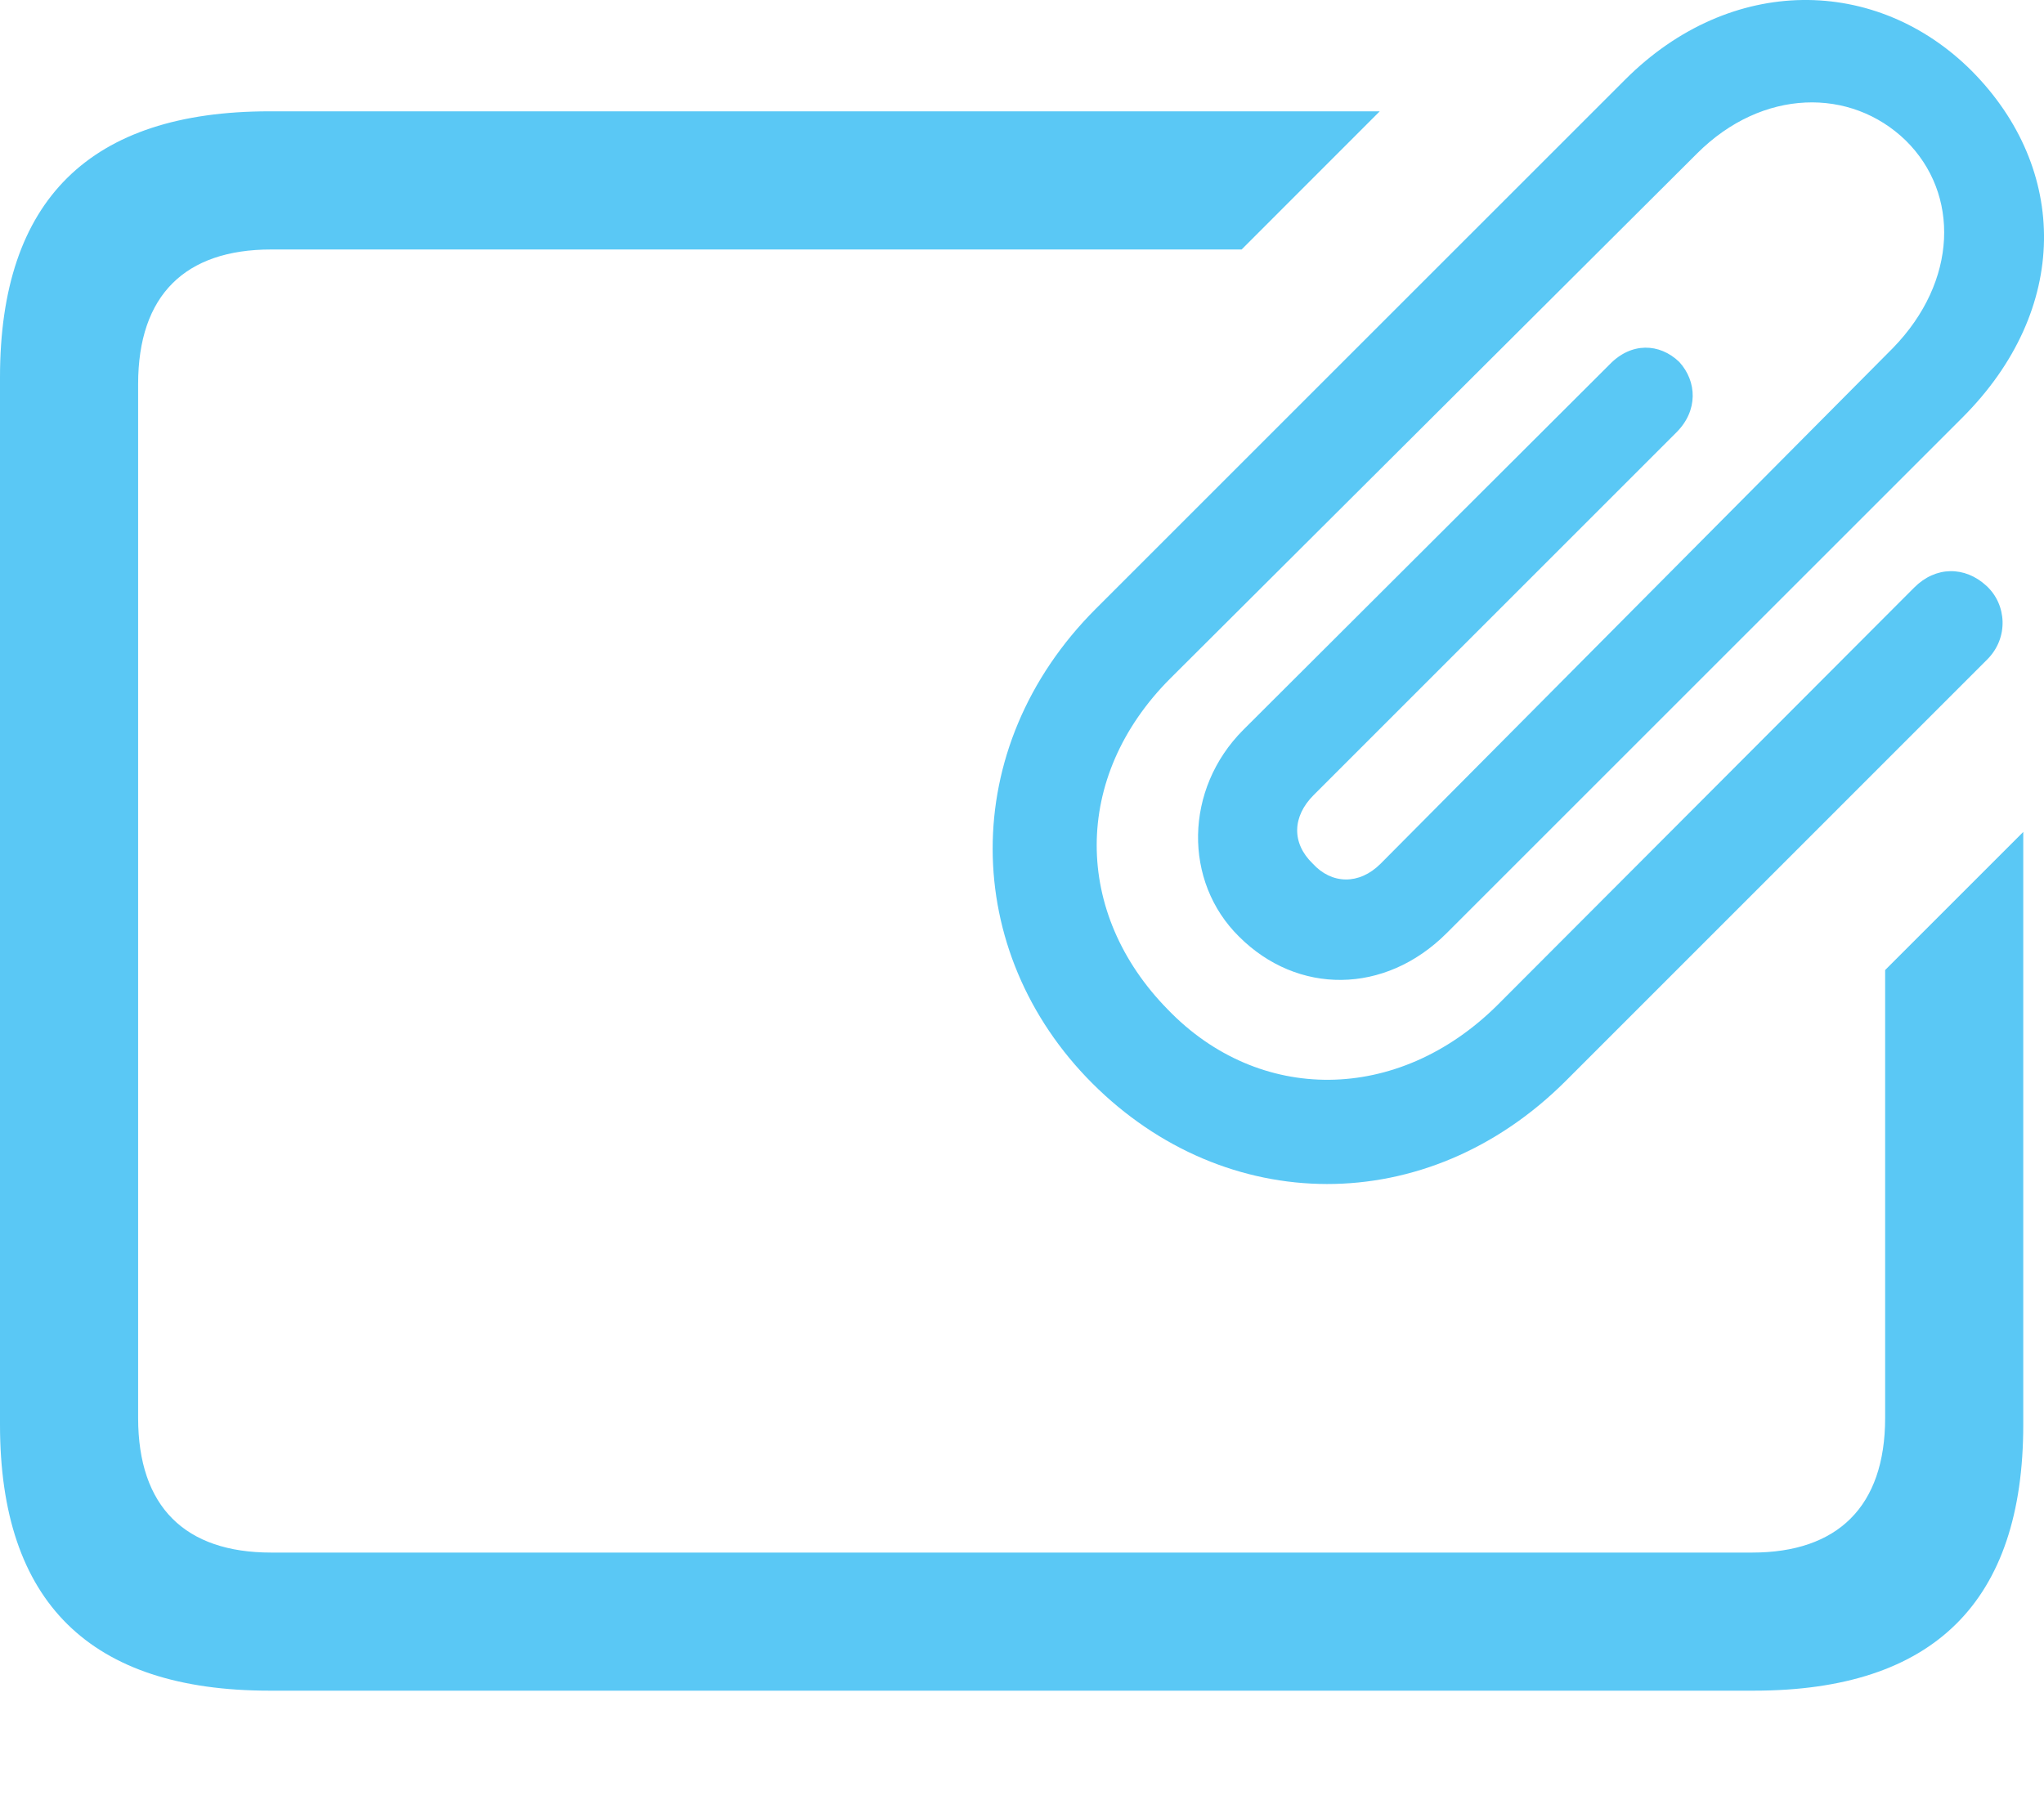 <?xml version="1.0" encoding="UTF-8"?>
<!--Generator: Apple Native CoreSVG 175.5-->
<!DOCTYPE svg
PUBLIC "-//W3C//DTD SVG 1.1//EN"
       "http://www.w3.org/Graphics/SVG/1.1/DTD/svg11.dtd">
<svg version="1.1" xmlns="http://www.w3.org/2000/svg" xmlns:xlink="http://www.w3.org/1999/xlink" width="29.079" height="25.617">
 <g>
  <rect height="25.617" opacity="0" width="29.079" x="0" y="0"/>
  <path d="M3.833 24.057L24.951 24.057C27.515 24.057 28.784 22.788 28.784 20.273L28.784 11.838L26.819 13.803L26.819 20.175C26.819 21.445 26.135 22.092 24.927 22.092L3.857 22.092C2.637 22.092 1.965 21.445 1.965 20.175L1.965 5.466C1.965 4.196 2.637 3.55 3.857 3.55L17.664 3.55L19.629 1.584L3.833 1.584C1.282 1.584 0 2.841 0 5.368L0 20.273C0 22.8 1.282 24.057 3.833 24.057ZM15.54 15.415C17.432 17.307 20.3 17.356 22.278 15.378L28.271 9.384C28.577 9.079 28.552 8.603 28.259 8.335C27.954 8.054 27.539 8.054 27.234 8.359L21.301 14.304C19.885 15.708 17.908 15.708 16.614 14.365C15.271 12.998 15.247 11.057 16.65 9.653L24.145 2.182C25.073 1.255 26.331 1.242 27.112 1.999C27.881 2.756 27.856 4.001 26.929 4.953L19.641 12.29C19.336 12.595 18.945 12.583 18.677 12.29C18.372 11.997 18.384 11.618 18.689 11.313L23.852 6.15C24.158 5.844 24.145 5.429 23.889 5.149C23.608 4.88 23.206 4.868 22.9 5.185L17.688 10.385C16.846 11.228 16.834 12.546 17.627 13.327C18.457 14.157 19.702 14.157 20.581 13.278L27.918 5.942C29.456 4.404 29.431 2.402 28.052 1.01C26.697-0.345 24.622-0.369 23.12 1.133L15.588 8.664C13.611 10.642 13.672 13.547 15.54 15.415Z" fill="#5ac8f5"/>
 </g>
</svg>
